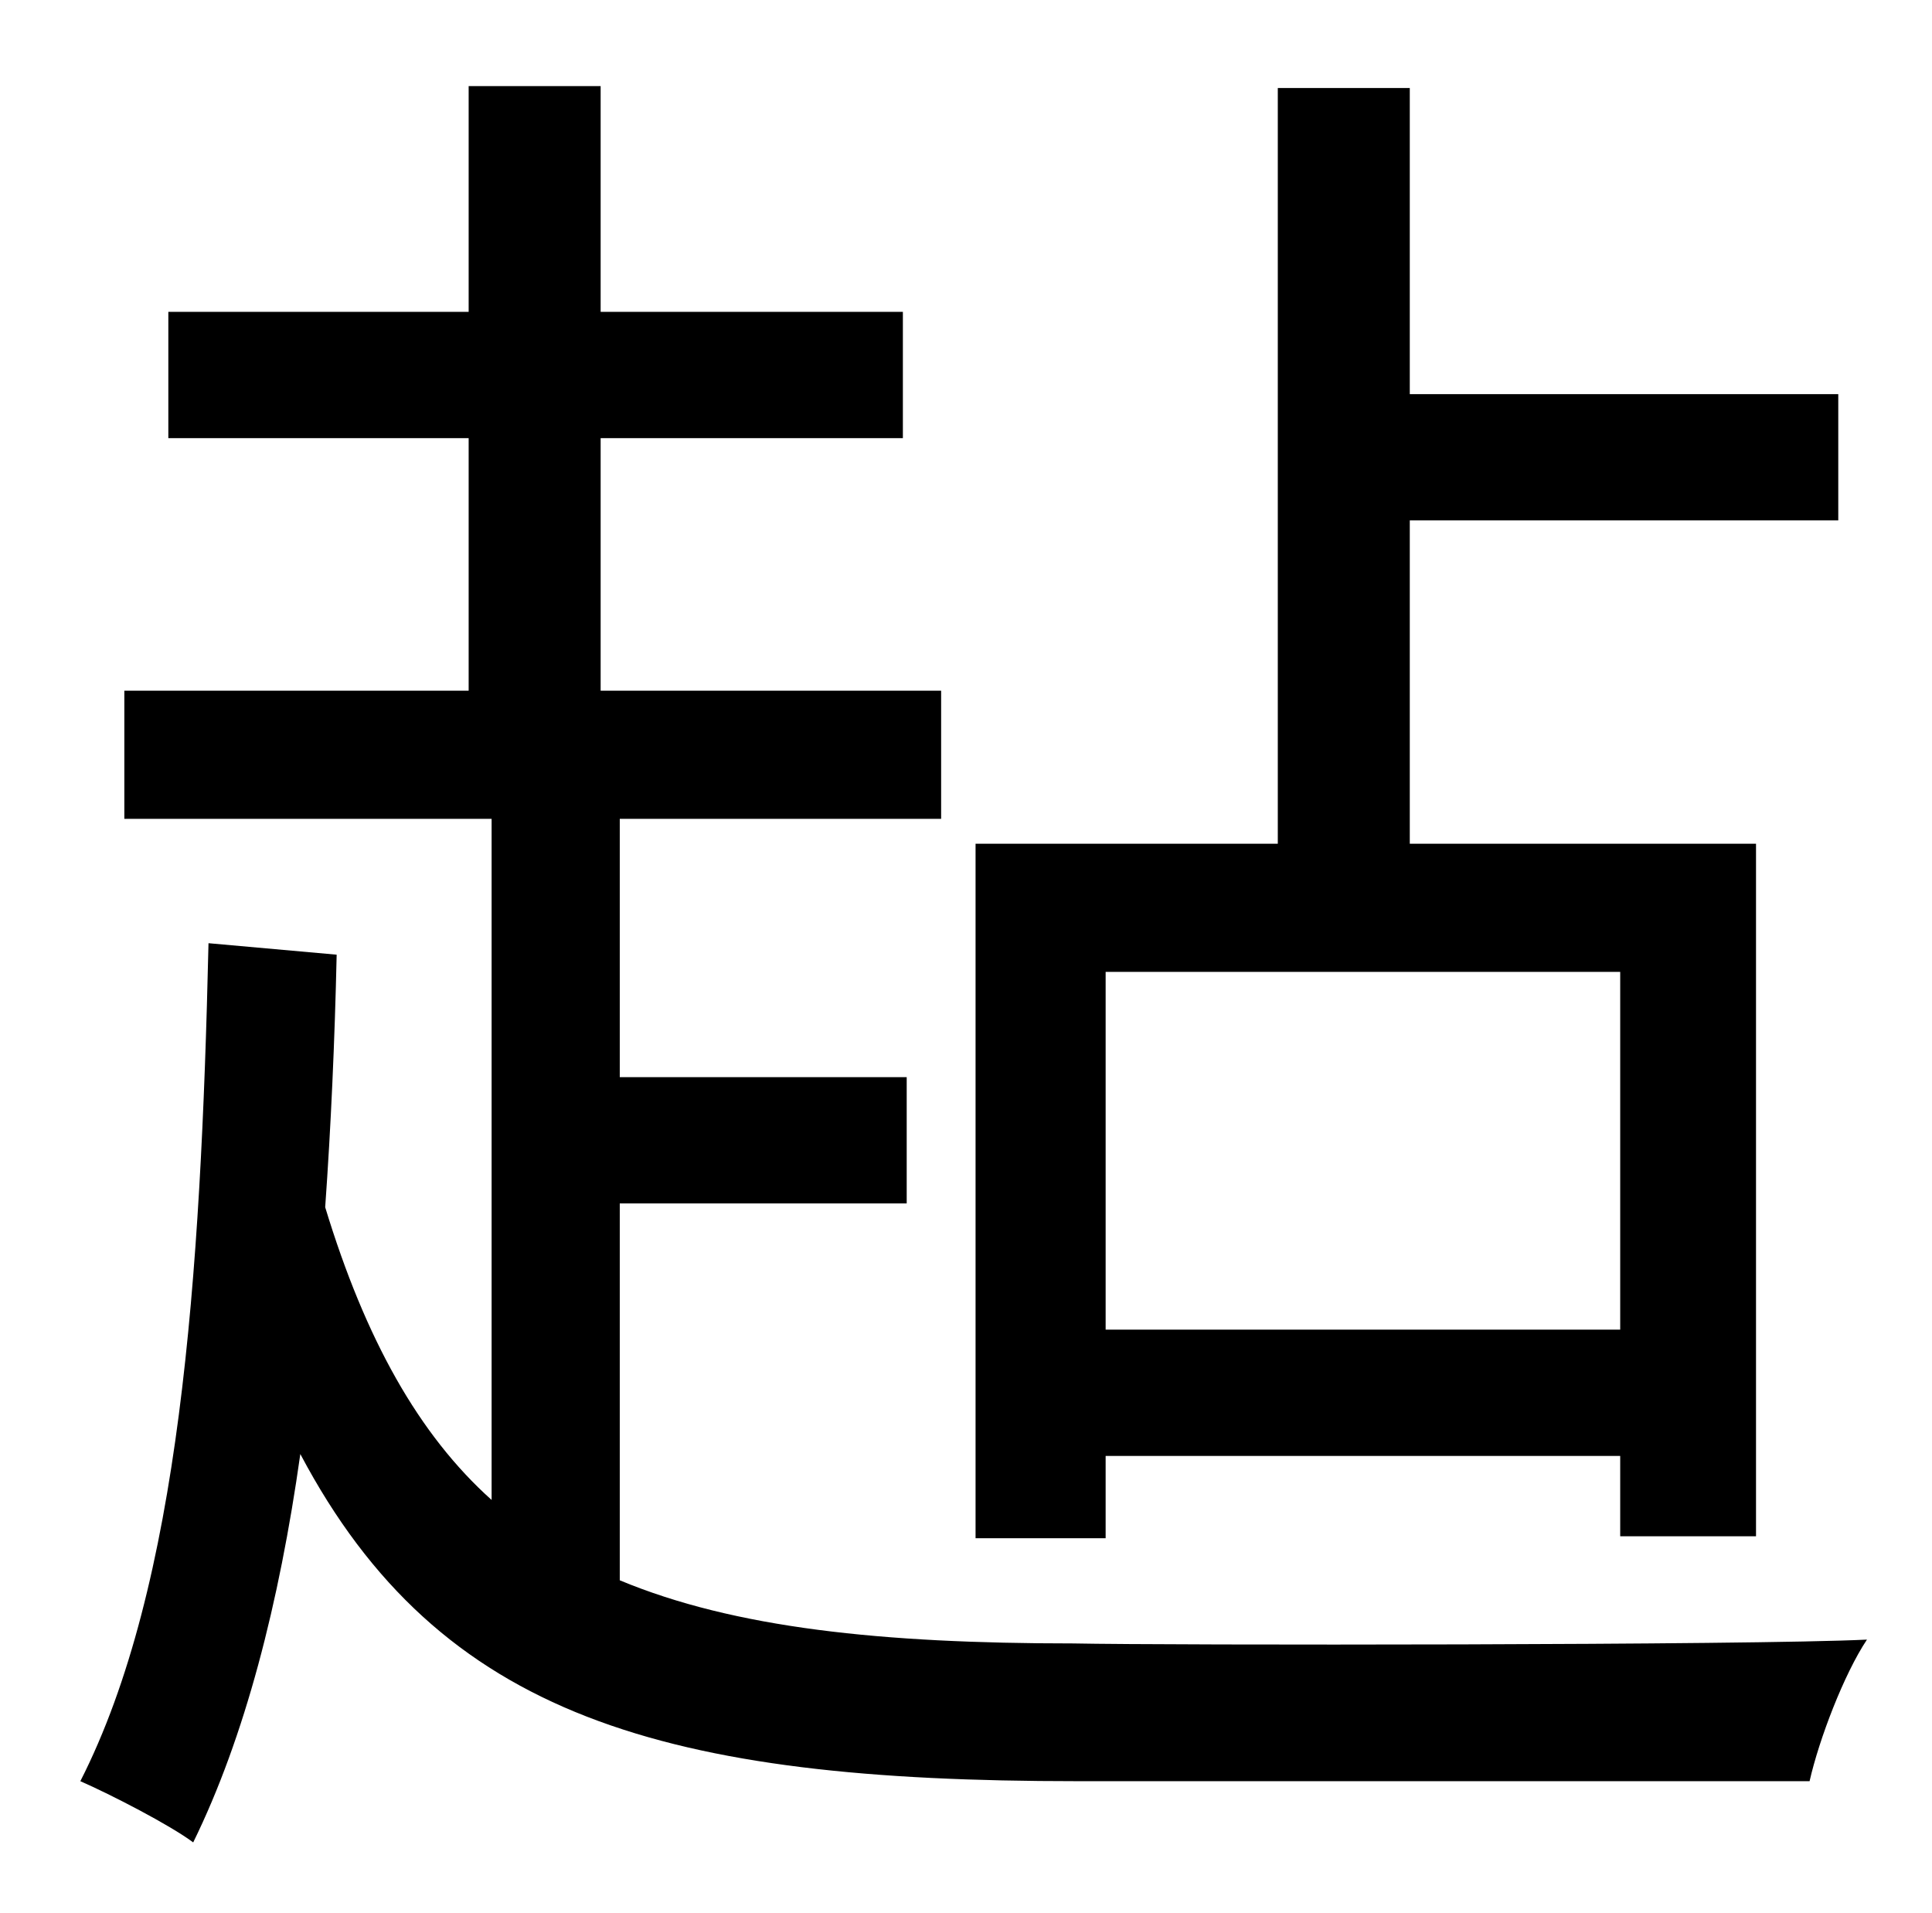 <?xml version="1.0" standalone="no"?>
<!DOCTYPE svg PUBLIC "-//W3C//DTD SVG 1.1//EN" "http://www.w3.org/Graphics/SVG/1.1/DTD/svg11.dtd" >
<svg xmlns="http://www.w3.org/2000/svg" xmlns:xlink="http://www.w3.org/1999/xlink" version="1.1" viewBox="-10 0 1010 1000">
   <path fill="currentColor"
d="M837 508h-269v187h269v-187zM568 761v43h-68v-363h158v-395h69v160h224v66h-224v169h181v362h-71v-42h-269zM314 629v197c60 25 137 33 237 33c49 1 354 1 415 -2c-12 18 -25 52 -30 74h-383c-215 0 -333 -33 -406 -171c-11 78 -29 148 -56 203c-12 -9 -43 -25 -59 -32
c52 -102 63 -263 67 -438l67 6c-1 45 -3 90 -6 132c21 69 49 119 87 153v-356h-192v-67h180v-132h-157v-66h157v-118h69v118h158v66h-158v132h178v67h-168v135h150v66h-150z" />
</svg>
